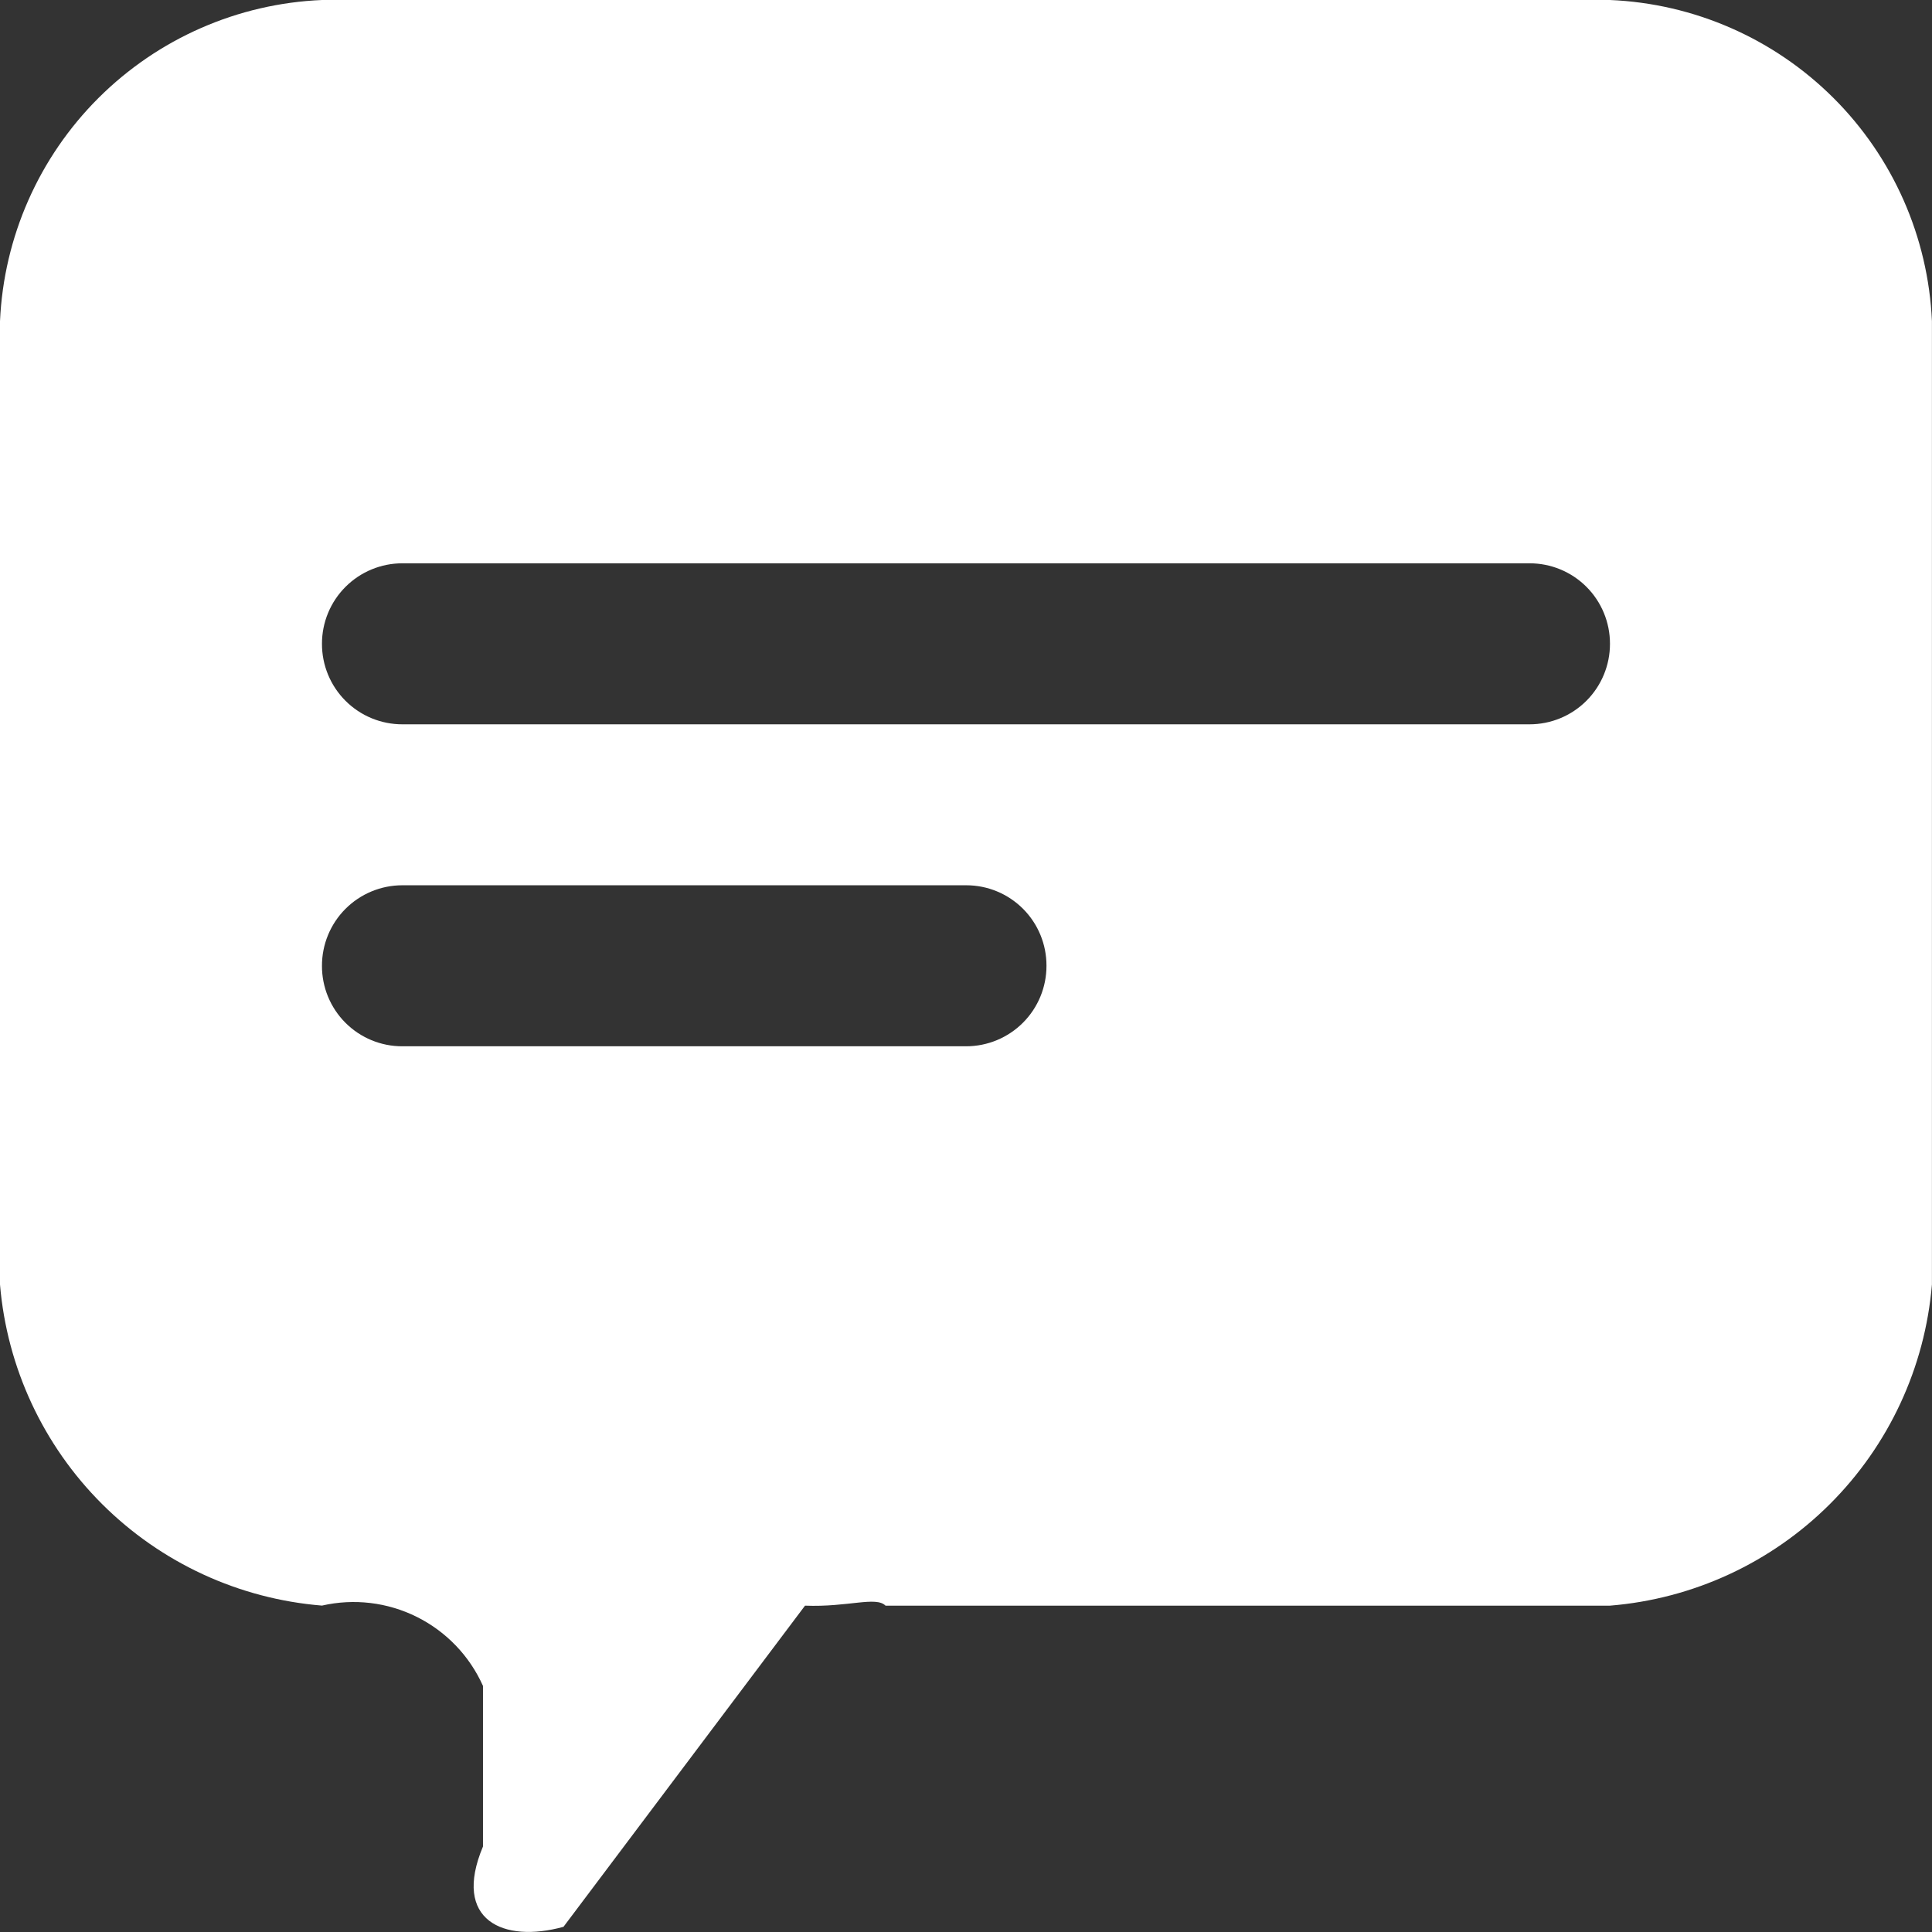 <svg xmlns="http://www.w3.org/2000/svg" xmlns:xlink="http://www.w3.org/1999/xlink" width="30.909" height="30.909" viewBox="0 0 30.909 30.909">
  <rect x="0" y="0" width="30.909" height="30.909" fill="#333333" stroke="none"/>
  <defs>
    <clipPath id="clip-path">
      <path id="Path_178" data-name="Path 178" d="M23.151-41H43.757a5.382,5.382,0,0,1,5.151,5.138v15.412a5.626,5.626,0,0,1-5.151,5.138H32.167c-.154-.155-.6.027-1.288,0l-3.864,5.138c-.959.265-1.786-.1-1.288-1.285v-2.569a2.267,2.267,0,0,0-2.576-1.285A5.627,5.627,0,0,1,18-20.449V-35.862A5.383,5.383,0,0,1,23.151-41Zm0,10.3a1.285,1.285,0,0,0,1.289,1.288H42.468A1.286,1.286,0,0,0,43.757-30.7a1.285,1.285,0,0,0-1.289-1.288H24.44A1.286,1.286,0,0,0,23.151-30.7Zm0,5.151a1.283,1.283,0,0,0,1.285,1.288h9.021a1.286,1.286,0,0,0,1.285-1.288,1.283,1.283,0,0,0-1.285-1.288H24.436A1.286,1.286,0,0,0,23.151-25.546Z" transform="translate(-18 41)" fill="none" clip-rule="evenodd"/>
    </clipPath>
    <clipPath id="clip-path-2">
      <path id="Path_177" data-name="Path 177" d="M-1500,313.626H534.832V-1000H-1500Z" transform="translate(1500 1000)" fill="none"/>
    </clipPath>
  </defs>
  <g id="Group_430" data-name="Group 430" clip-path="url(#clip-path)">
    <g id="Group_429" data-name="Group 429" transform="translate(-1954.984 -1235.066)" clip-path="url(#clip-path-2)">
      <path id="Path_176" data-name="Path 176" d="M13-2.212H56.788V-46H13Z" transform="translate(1935.545 1274.626)" fill="#fff"/>
    </g>
  </g>
</svg>

